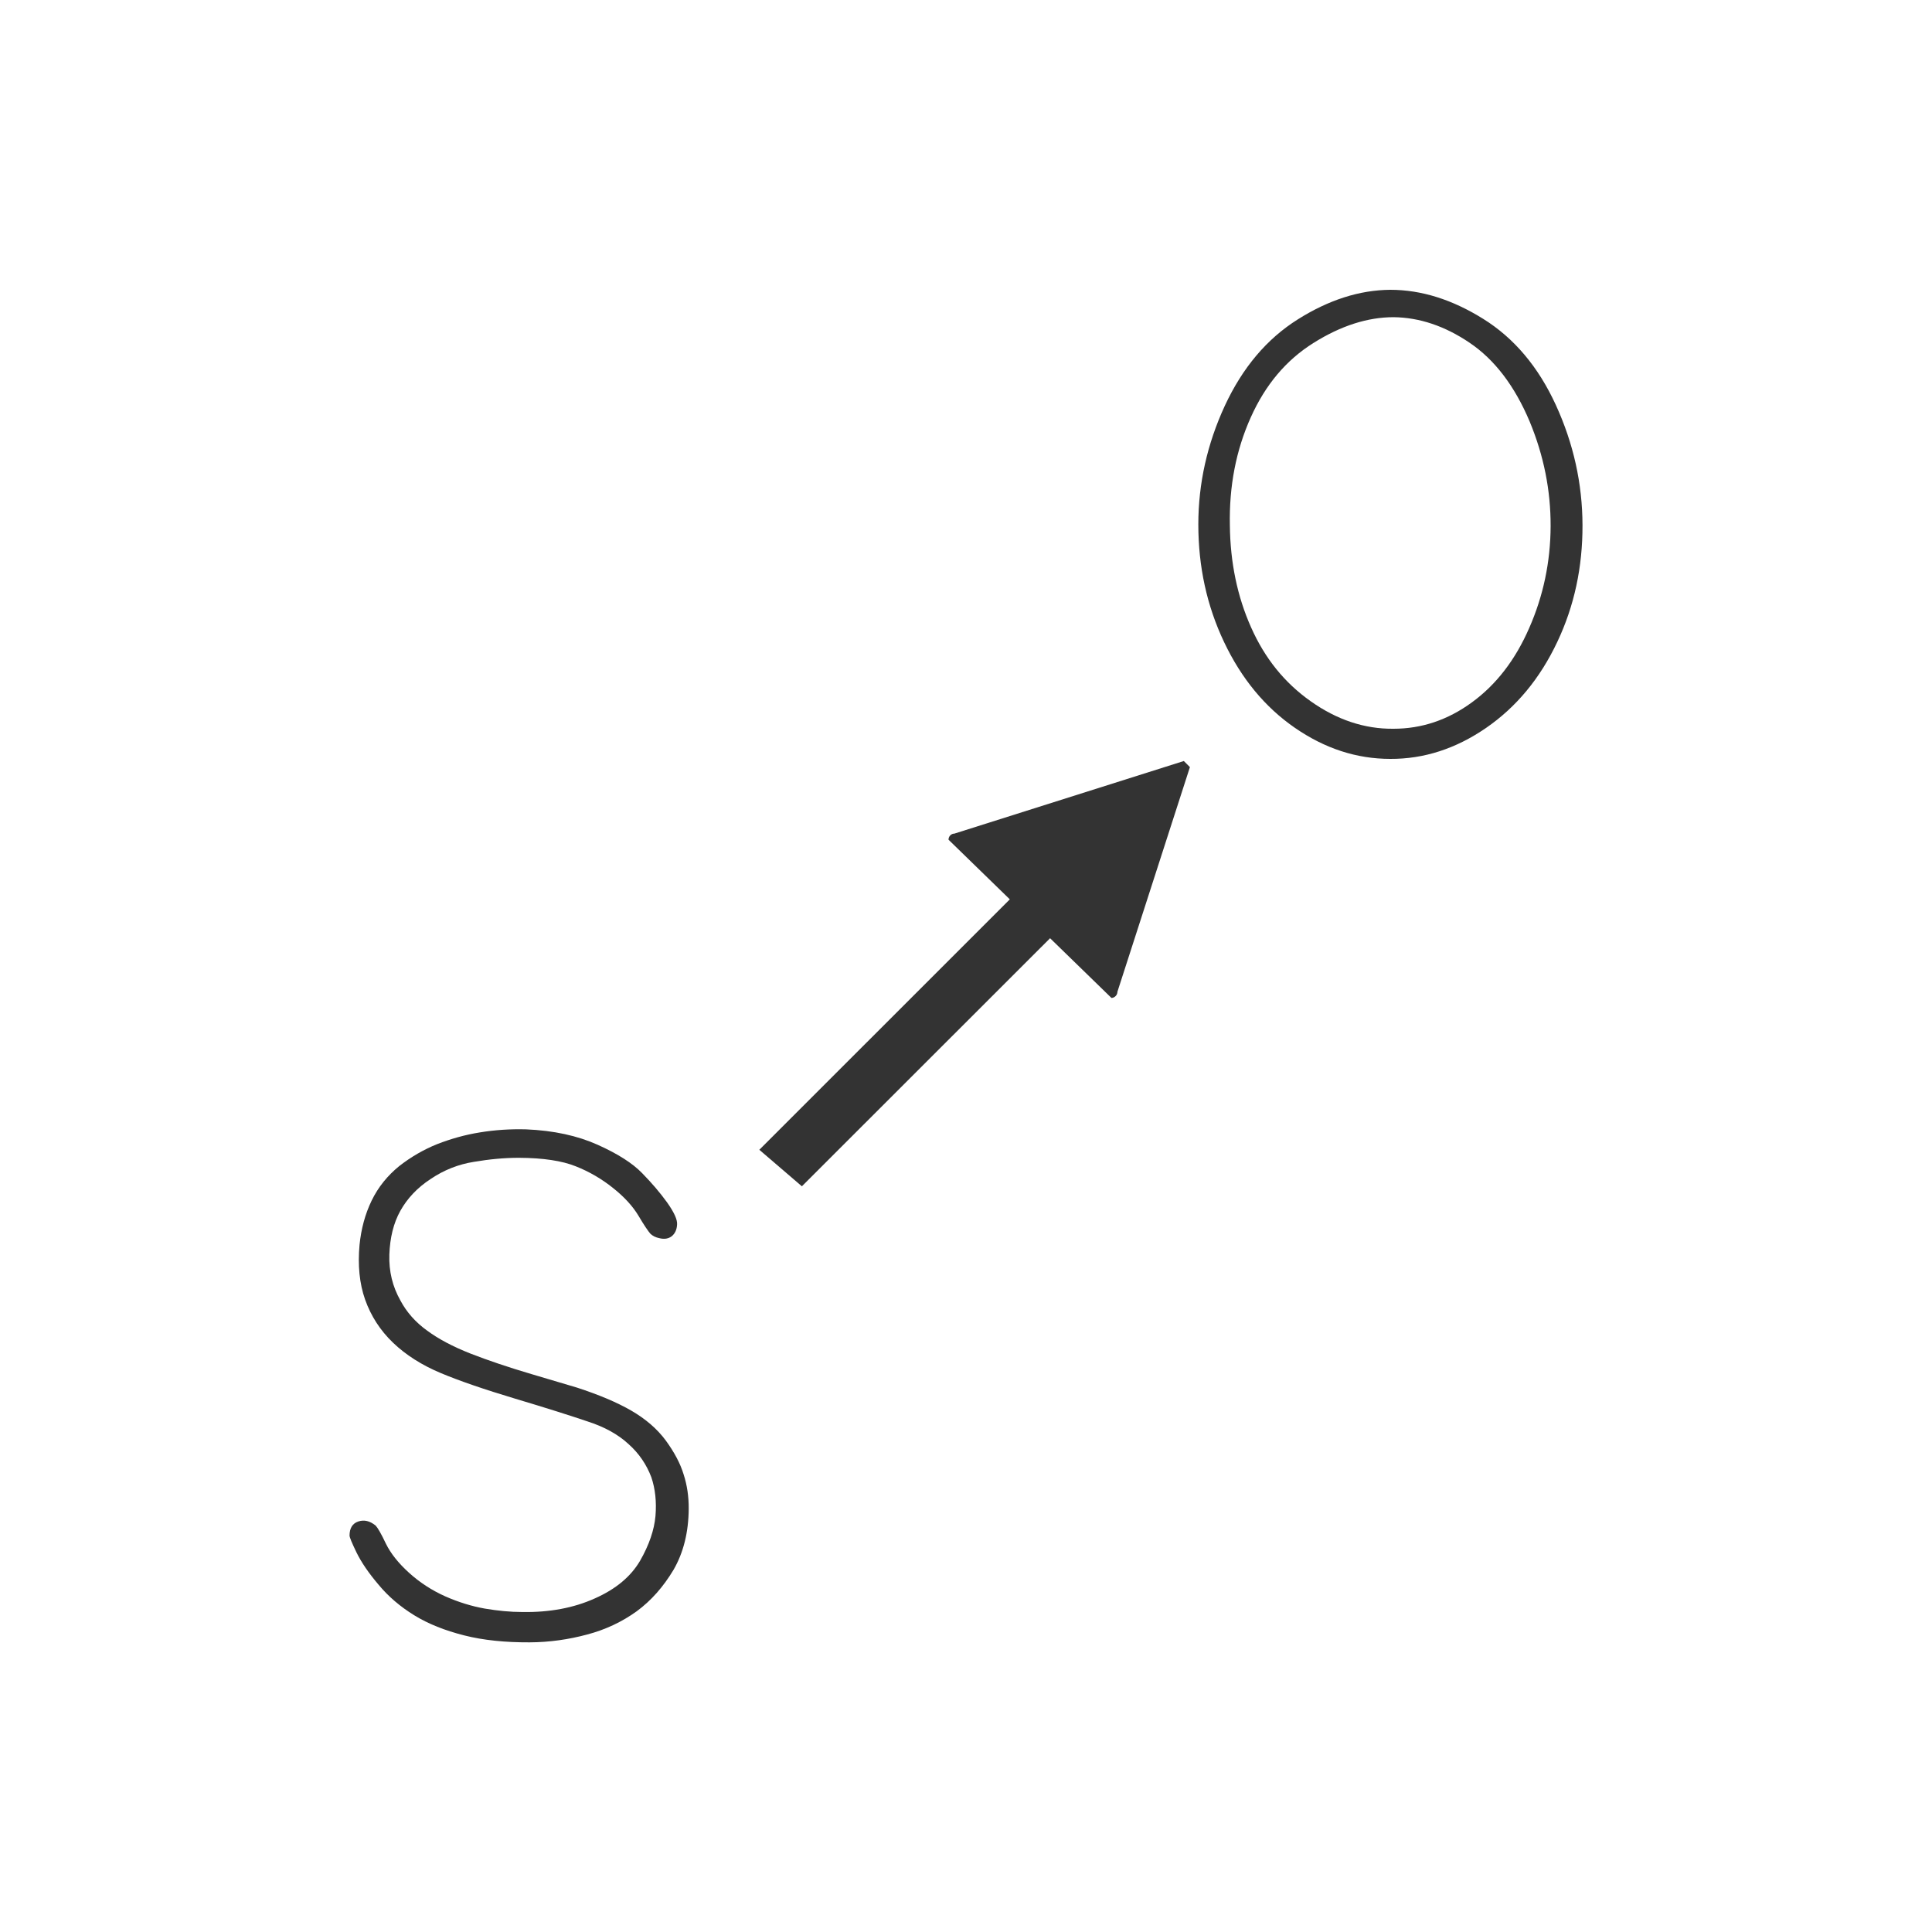 <?xml version="1.0" encoding="utf-8"?>
<!-- Generator: Adobe Illustrator 16.0.0, SVG Export Plug-In . SVG Version: 6.00 Build 0)  -->
<!DOCTYPE svg PUBLIC "-//W3C//DTD SVG 1.1//EN" "http://www.w3.org/Graphics/SVG/1.1/DTD/svg11.dtd">
<svg version="1.1" id="图层_1" xmlns="http://www.w3.org/2000/svg" xmlns:xlink="http://www.w3.org/1999/xlink" x="0px" y="0px"
	 width="40px" height="40px" viewBox="0 0 40 40" enable-background="new 0 0 40 40" xml:space="preserve">
<path display="none" fill="#6B6C6B" d="M878.457-66.628c2.071,2.085,2.071,5.414,0,7.471L287.543,531.786
	c-2.086,2.085-5.415,2.085-7.486,0L242.657,494.4c-2.071-2.086-2.071-5.415,0-7.443L833.6-104.014c2.086-2.086,5.415-2.086,7.458,0
	L878.457-66.628z"/>
<g>
	<path fill="#333333" d="M19.76,17.259c-0.067,0-0.122,0.056-0.122,0.126l1.269,1.235l-5.186,5.185l0.881,0.756l5.139-5.136
		l1.27,1.236c0.064,0,0.124-0.058,0.124-0.127l1.501-4.652l-0.126-0.126L19.76,17.259z"/>
	<path fill="#333333" d="M30.707,6.601C30.069,6.203,29.429,6,28.784,6c-0.638,0.005-1.275,0.21-1.912,0.611
		c-0.644,0.404-1.146,1-1.513,1.789c-0.366,0.791-0.549,1.613-0.549,2.458c0,0.873,0.176,1.685,0.535,2.439
		c0.356,0.75,0.844,1.344,1.463,1.771c0.621,0.429,1.278,0.644,1.978,0.644c0.695,0.003,1.354-0.21,1.98-0.64
		c0.627-0.432,1.119-1.025,1.476-1.782c0.353-0.745,0.524-1.549,0.522-2.414c-0.002-0.867-0.188-1.696-0.551-2.489
		C31.851,7.597,31.349,7,30.707,6.601z M31.662,12.999c-0.289,0.665-0.687,1.178-1.188,1.543c-0.502,0.367-1.043,0.546-1.622,0.546
		c-0.602,0.007-1.176-0.187-1.715-0.569c-0.546-0.385-0.953-0.894-1.236-1.533c-0.283-0.634-0.43-1.341-0.438-2.108
		c-0.017-0.815,0.129-1.561,0.433-2.237c0.302-0.675,0.734-1.188,1.299-1.541c0.566-0.356,1.121-0.533,1.658-0.533
		c0.534,0.006,1.06,0.182,1.573,0.529c0.516,0.348,0.932,0.891,1.244,1.631c0.293,0.707,0.436,1.425,0.434,2.167
		C32.101,11.635,31.952,12.338,31.662,12.999z"/>
	<path fill="#333333" d="M14.154,30.527c-0.068-0.226-0.193-0.46-0.369-0.702c-0.178-0.241-0.417-0.447-0.719-0.622
		c-0.299-0.172-0.671-0.328-1.123-0.475l-0.93-0.276c-0.488-0.144-0.91-0.287-1.275-0.429c-0.364-0.144-0.661-0.301-0.897-0.476
		c-0.235-0.169-0.422-0.378-0.551-0.622c-0.164-0.291-0.24-0.604-0.229-0.951c0.013-0.35,0.086-0.65,0.227-0.904
		c0.143-0.256,0.35-0.479,0.628-0.66c0.274-0.186,0.576-0.305,0.895-0.355c0.321-0.055,0.631-0.084,0.93-0.084
		c0.507,0.002,0.898,0.063,1.179,0.176c0.282,0.111,0.54,0.263,0.772,0.449c0.235,0.186,0.41,0.379,0.529,0.578
		c0.118,0.2,0.202,0.321,0.246,0.371c0.045,0.042,0.107,0.075,0.184,0.09c0.104,0.026,0.188,0.012,0.258-0.041
		c0.066-0.055,0.103-0.134,0.109-0.238c0.01-0.103-0.062-0.256-0.205-0.459c-0.144-0.2-0.318-0.404-0.518-0.608
		c-0.199-0.206-0.505-0.401-0.922-0.588c-0.417-0.187-0.908-0.295-1.481-0.319c-0.326-0.009-0.646,0.012-0.955,0.063
		c-0.313,0.05-0.603,0.133-0.886,0.243c-0.281,0.113-0.544,0.266-0.786,0.455c-0.243,0.198-0.434,0.433-0.571,0.715
		c-0.137,0.283-0.217,0.589-0.25,0.914c-0.039,0.422-0.002,0.802,0.115,1.134c0.12,0.339,0.313,0.639,0.577,0.892
		c0.267,0.256,0.597,0.465,0.988,0.629c0.388,0.163,0.905,0.34,1.545,0.532c0.641,0.191,1.134,0.348,1.486,0.467
		c0.355,0.113,0.641,0.271,0.857,0.471c0.219,0.194,0.375,0.428,0.473,0.687c0.082,0.242,0.11,0.509,0.086,0.802
		c-0.026,0.29-0.131,0.6-0.319,0.928c-0.188,0.322-0.498,0.586-0.94,0.781c-0.438,0.197-0.938,0.289-1.496,0.28
		c-0.254,0-0.512-0.026-0.779-0.071c-0.269-0.048-0.541-0.131-0.818-0.253c-0.277-0.124-0.527-0.286-0.749-0.487
		c-0.221-0.2-0.381-0.401-0.481-0.605c-0.094-0.2-0.168-0.327-0.211-0.373c-0.121-0.098-0.238-0.125-0.358-0.086
		c-0.123,0.04-0.183,0.141-0.183,0.292c0,0.036,0.049,0.154,0.146,0.354c0.099,0.201,0.249,0.422,0.455,0.664
		c0.202,0.244,0.45,0.455,0.739,0.633c0.287,0.177,0.634,0.315,1.033,0.416c0.403,0.102,0.856,0.146,1.355,0.144
		c0.416-0.002,0.811-0.06,1.191-0.162c0.38-0.1,0.723-0.263,1.026-0.481c0.304-0.224,0.552-0.508,0.763-0.859
		c0.205-0.355,0.311-0.777,0.314-1.266C14.26,30.985,14.227,30.753,14.154,30.527z"/>
</g>
</svg>
